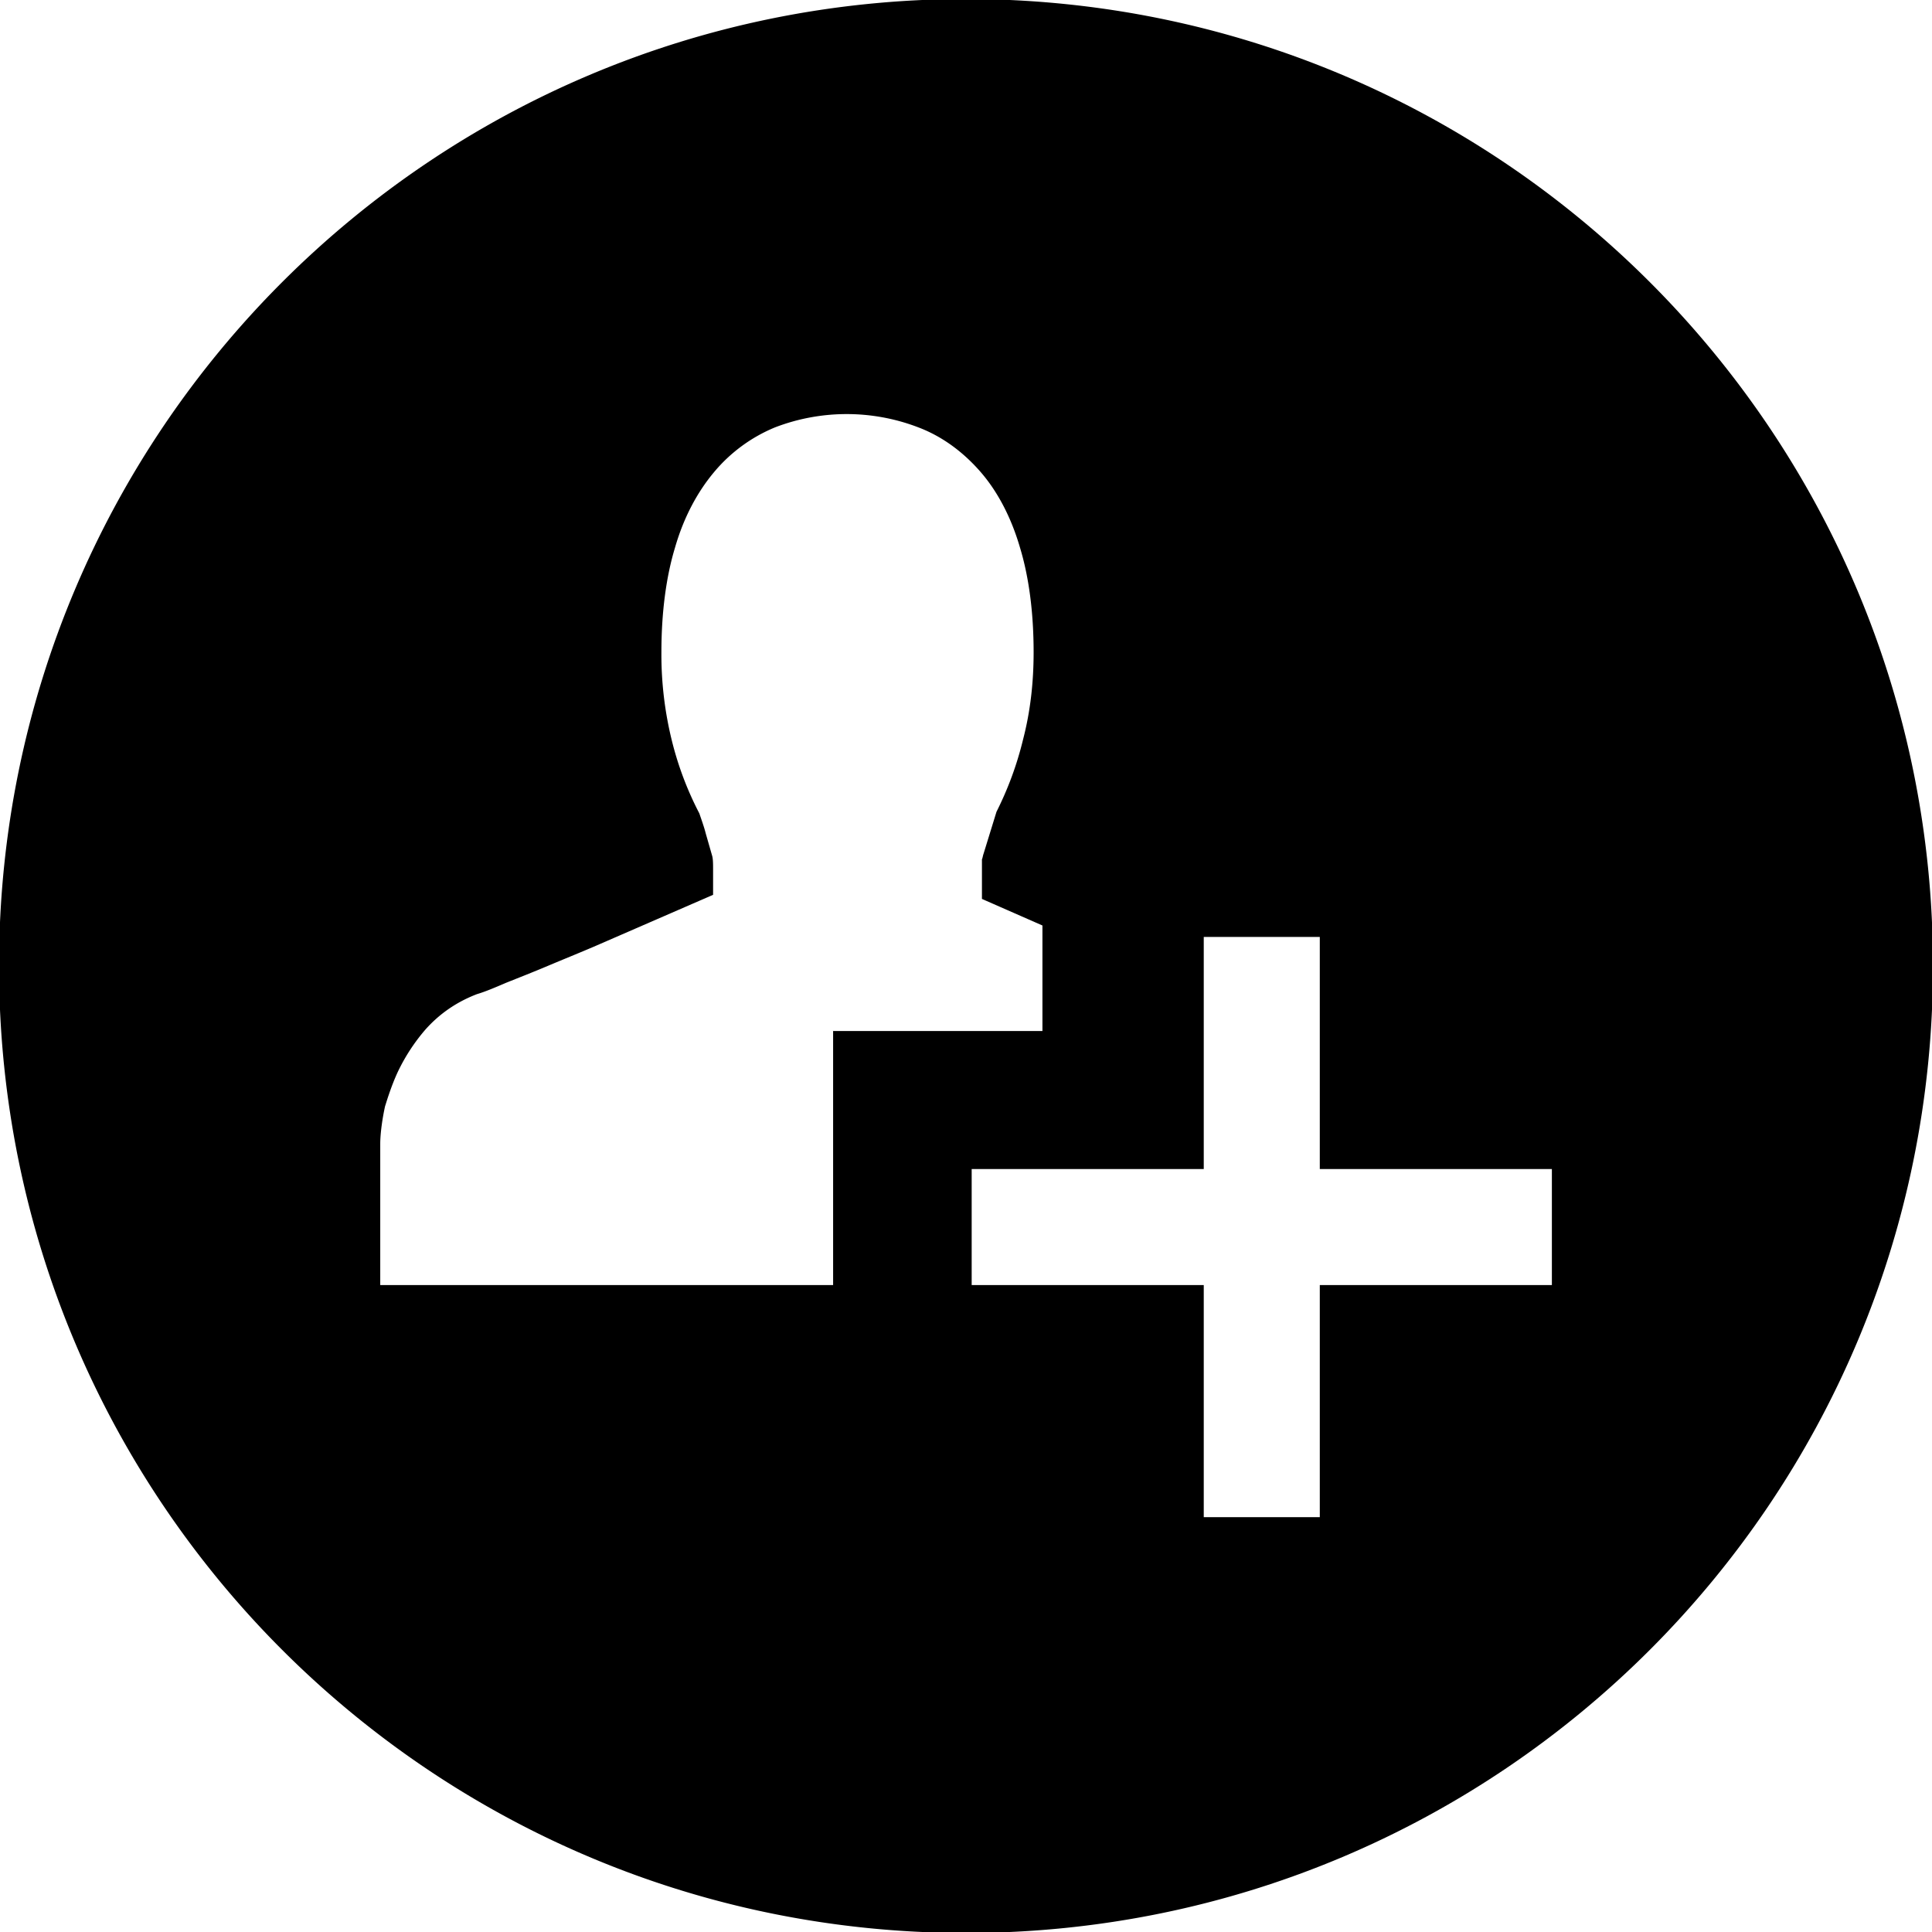 <svg xmlns="http://www.w3.org/2000/svg" viewBox="0 0 32 32"><path d="M16-.016C7.15-.016-.016 7.15-.016 16S7.15 32.016 16 32.016 32.016 24.85 32.016 16C32.016 7.15 24.85-.016 16-.016zm-2.201 17.084v4.217H6.298v-2.337c0-.187.039-.441.08-.626.014-.039.094-.32.214-.575a3.13 3.13 0 0 1 .454-.694c.226-.254.507-.454.854-.587.133-.039.294-.107.48-.187.199-.08.441-.174.694-.281s.52-.214.801-.335l1.936-.842v-.415c0-.08 0-.174-.014-.226l-.027-.094-.08-.279c-.027-.107-.066-.214-.107-.335a5.425 5.425 0 0 1-.454-1.201 5.944 5.944 0 0 1-.174-1.468c0-.667.08-1.255.226-1.735.146-.507.374-.922.641-1.242a2.61 2.61 0 0 1 1.014-.747 3.31 3.31 0 0 1 2.376 0c.386.146.735.4 1.027.735.279.32.507.747.655 1.255.146.48.226 1.068.226 1.735 0 .495-.053.975-.174 1.441-.107.44-.254.827-.441 1.201l-.214.694c-.014.039-.014.066-.027.094v.655l1.002.44v1.748h-3.47zm11.905 4.217H21.86v3.844h-1.922v-3.844h-3.844v-1.922h3.844v-3.844h1.922v3.844h3.844v1.922z"/></svg>